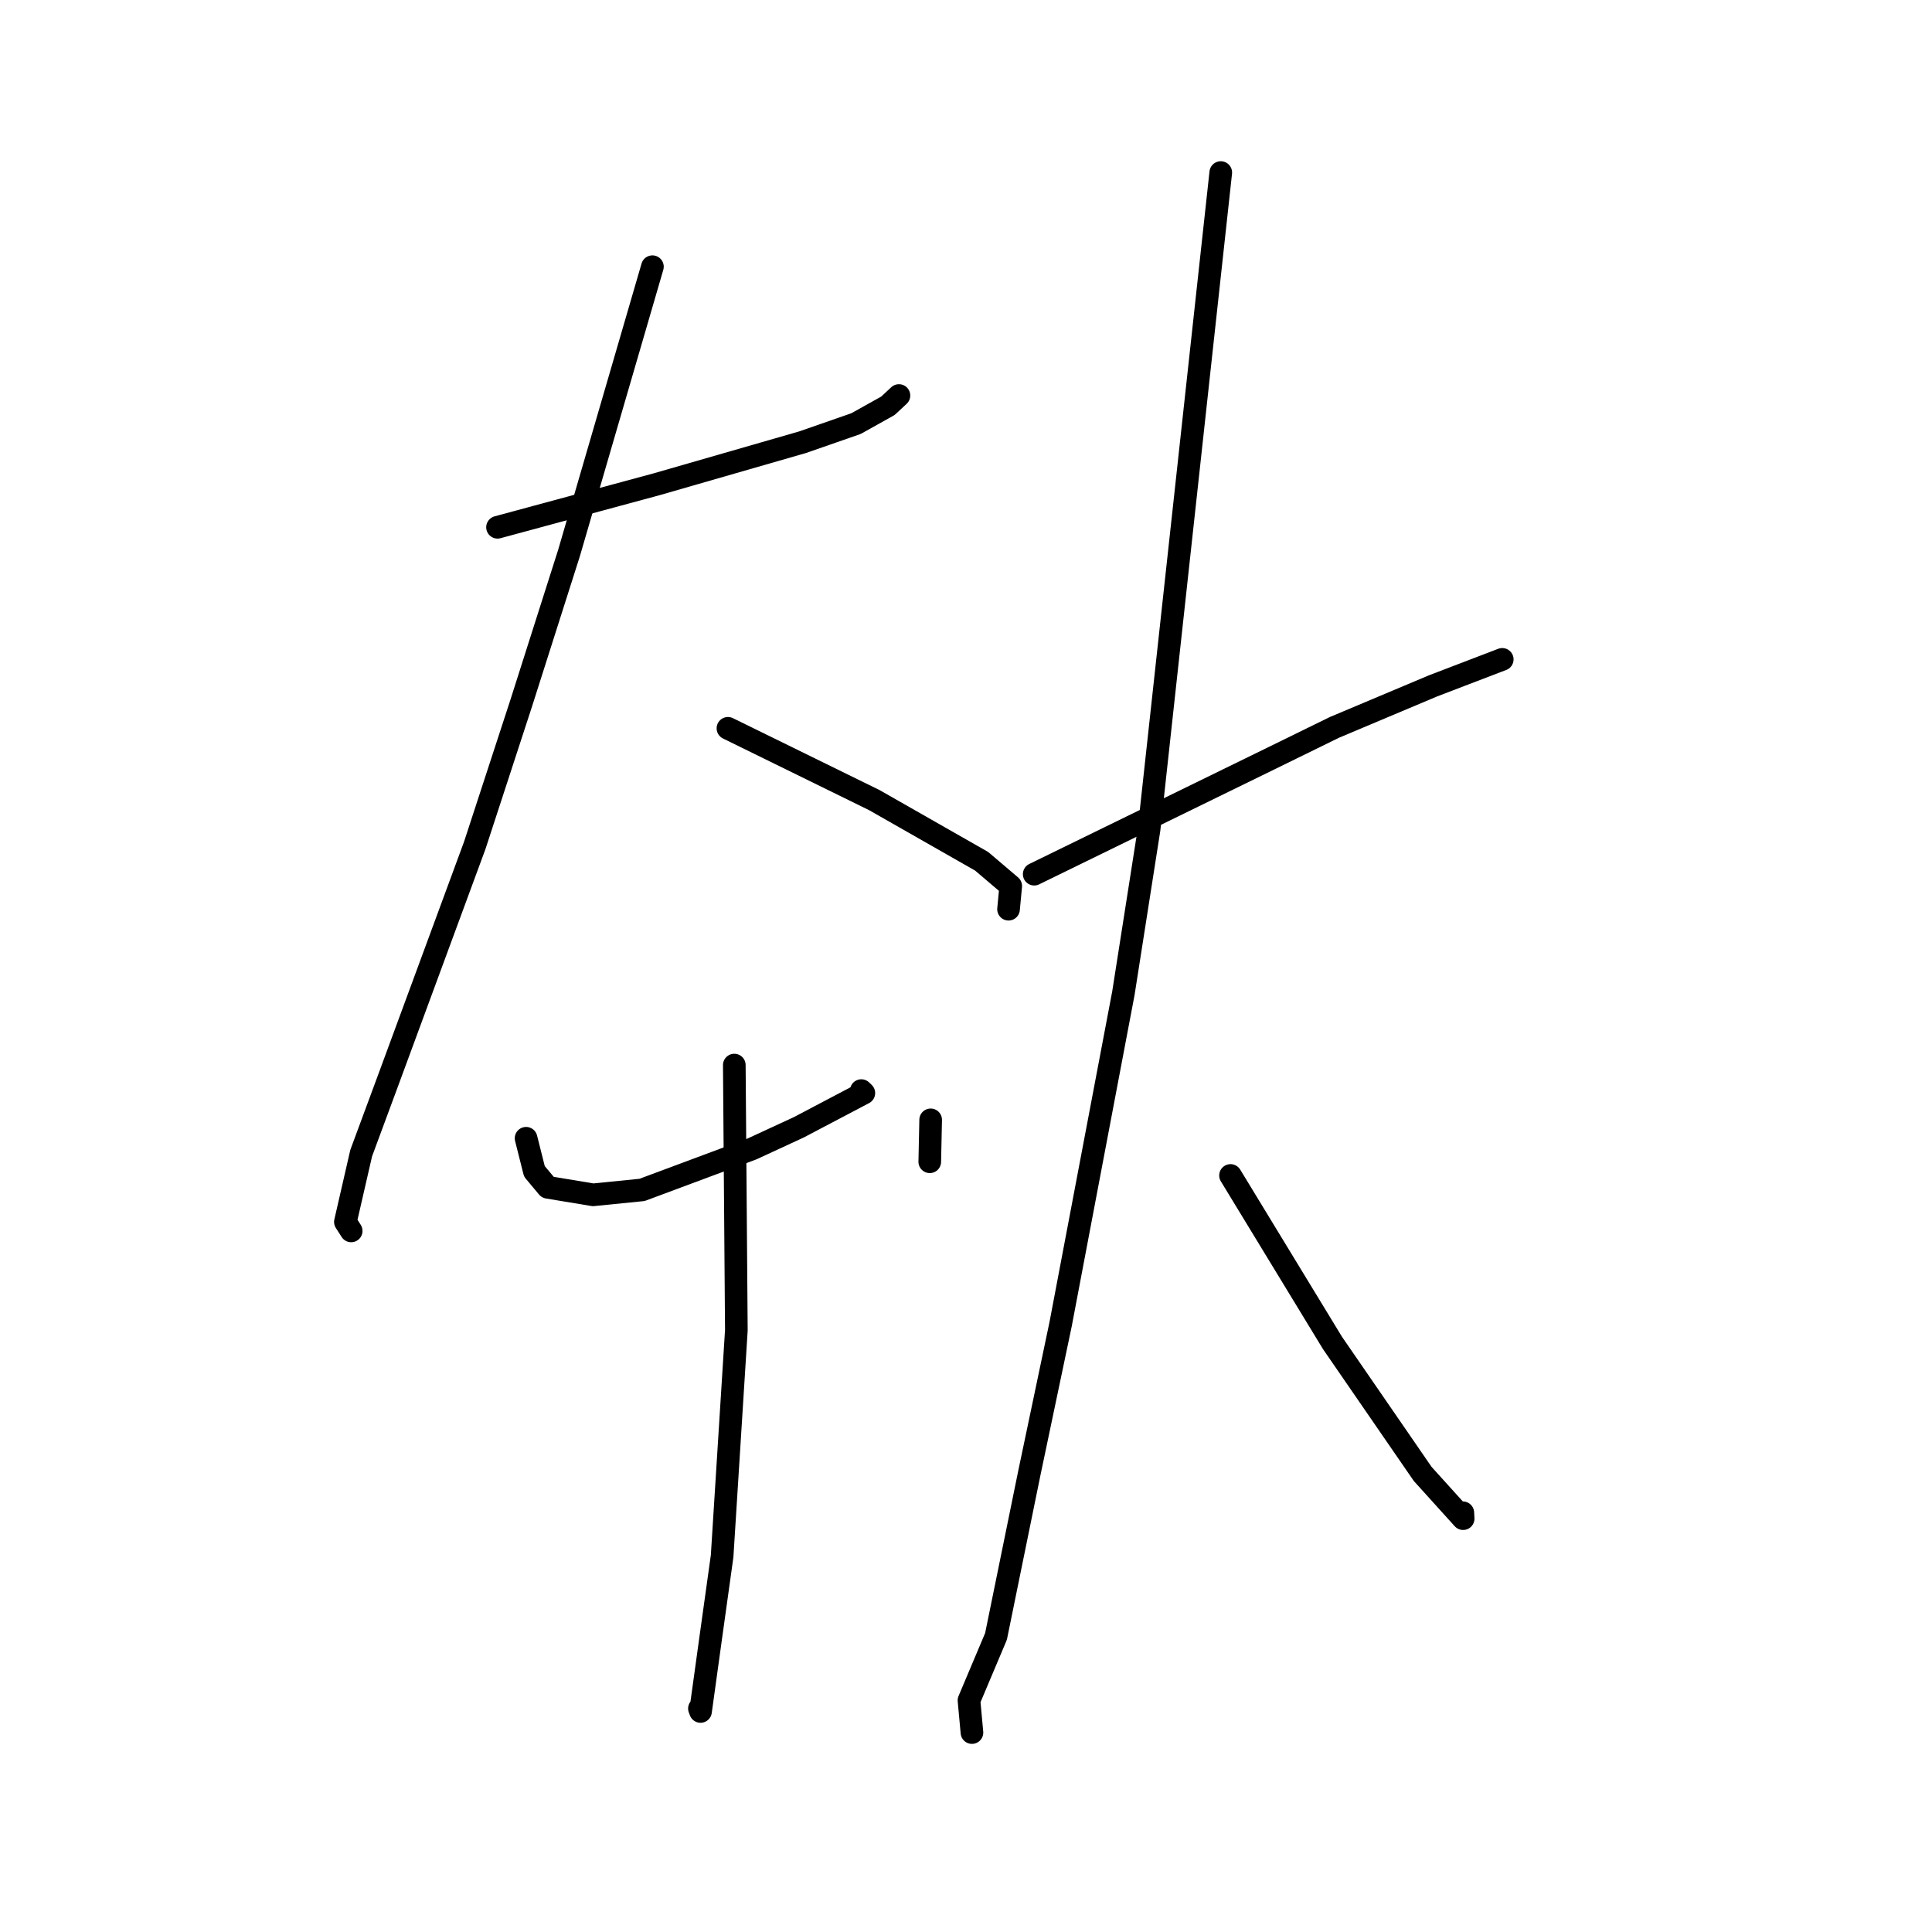 <?xml version="1.0" standalone="no"?>
    <svg width="256" height="256" xmlns="http://www.w3.org/2000/svg" version="1.1">
    <polyline stroke="black" stroke-width="3" stroke-linecap="round" fill="transparent" stroke-linejoin="round" points="65.925 69.867 76.47 67.016 87.014 64.165 106.339 58.598 113.423 56.131 117.657 53.768 118.886 52.622 119.114 52.409 " />
        <polyline stroke="black" stroke-width="3" stroke-linecap="round" fill="transparent" stroke-linejoin="round" points="86.449 35.339 80.924 54.306 75.399 73.273 69.064 93.17 62.908 112.019 51.283 143.548 47.859 152.796 45.767 161.907 46.471 163.003 46.534 163.102 " />
        <polyline stroke="black" stroke-width="3" stroke-linecap="round" fill="transparent" stroke-linejoin="round" points="96.457 96.506 106.154 101.262 115.85 106.018 130.076 114.126 133.926 117.402 133.66 120.227 133.637 120.474 " />
        <polyline stroke="black" stroke-width="3" stroke-linecap="round" fill="transparent" stroke-linejoin="round" points="69.708 150.826 70.26 153.019 70.812 155.211 72.58 157.325 78.59 158.321 85.076 157.669 99.659 152.234 105.847 149.373 114.464 144.836 114.204 144.585 114.126 144.509 " />
        <polyline stroke="black" stroke-width="3" stroke-linecap="round" fill="transparent" stroke-linejoin="round" points="123.317 148.386 123.258 151.163 123.199 153.94 " />
        <polyline stroke="black" stroke-width="3" stroke-linecap="round" fill="transparent" stroke-linejoin="round" points="97.299 141.127 97.435 158.696 97.571 176.266 95.685 206.197 94.196 216.863 92.824 226.776 92.678 226.39 " />
        <polyline stroke="black" stroke-width="3" stroke-linecap="round" fill="transparent" stroke-linejoin="round" points="137.038 115.832 152.679 108.189 168.32 100.546 176.824 96.379 189.88 90.883 198.264 87.673 199.056 87.37 " />
        <polyline stroke="black" stroke-width="3" stroke-linecap="round" fill="transparent" stroke-linejoin="round" points="161.758 22.864 157.008 66.384 152.257 109.903 148.855 131.604 140.54 175.447 136.393 195.186 131.977 216.832 128.396 225.314 128.753 229.186 128.789 229.574 " />
        <polyline stroke="black" stroke-width="3" stroke-linecap="round" fill="transparent" stroke-linejoin="round" points="163.051 155.755 169.805 166.849 176.559 177.943 188.512 195.301 193.873 201.23 193.833 200.449 " />
        </svg>